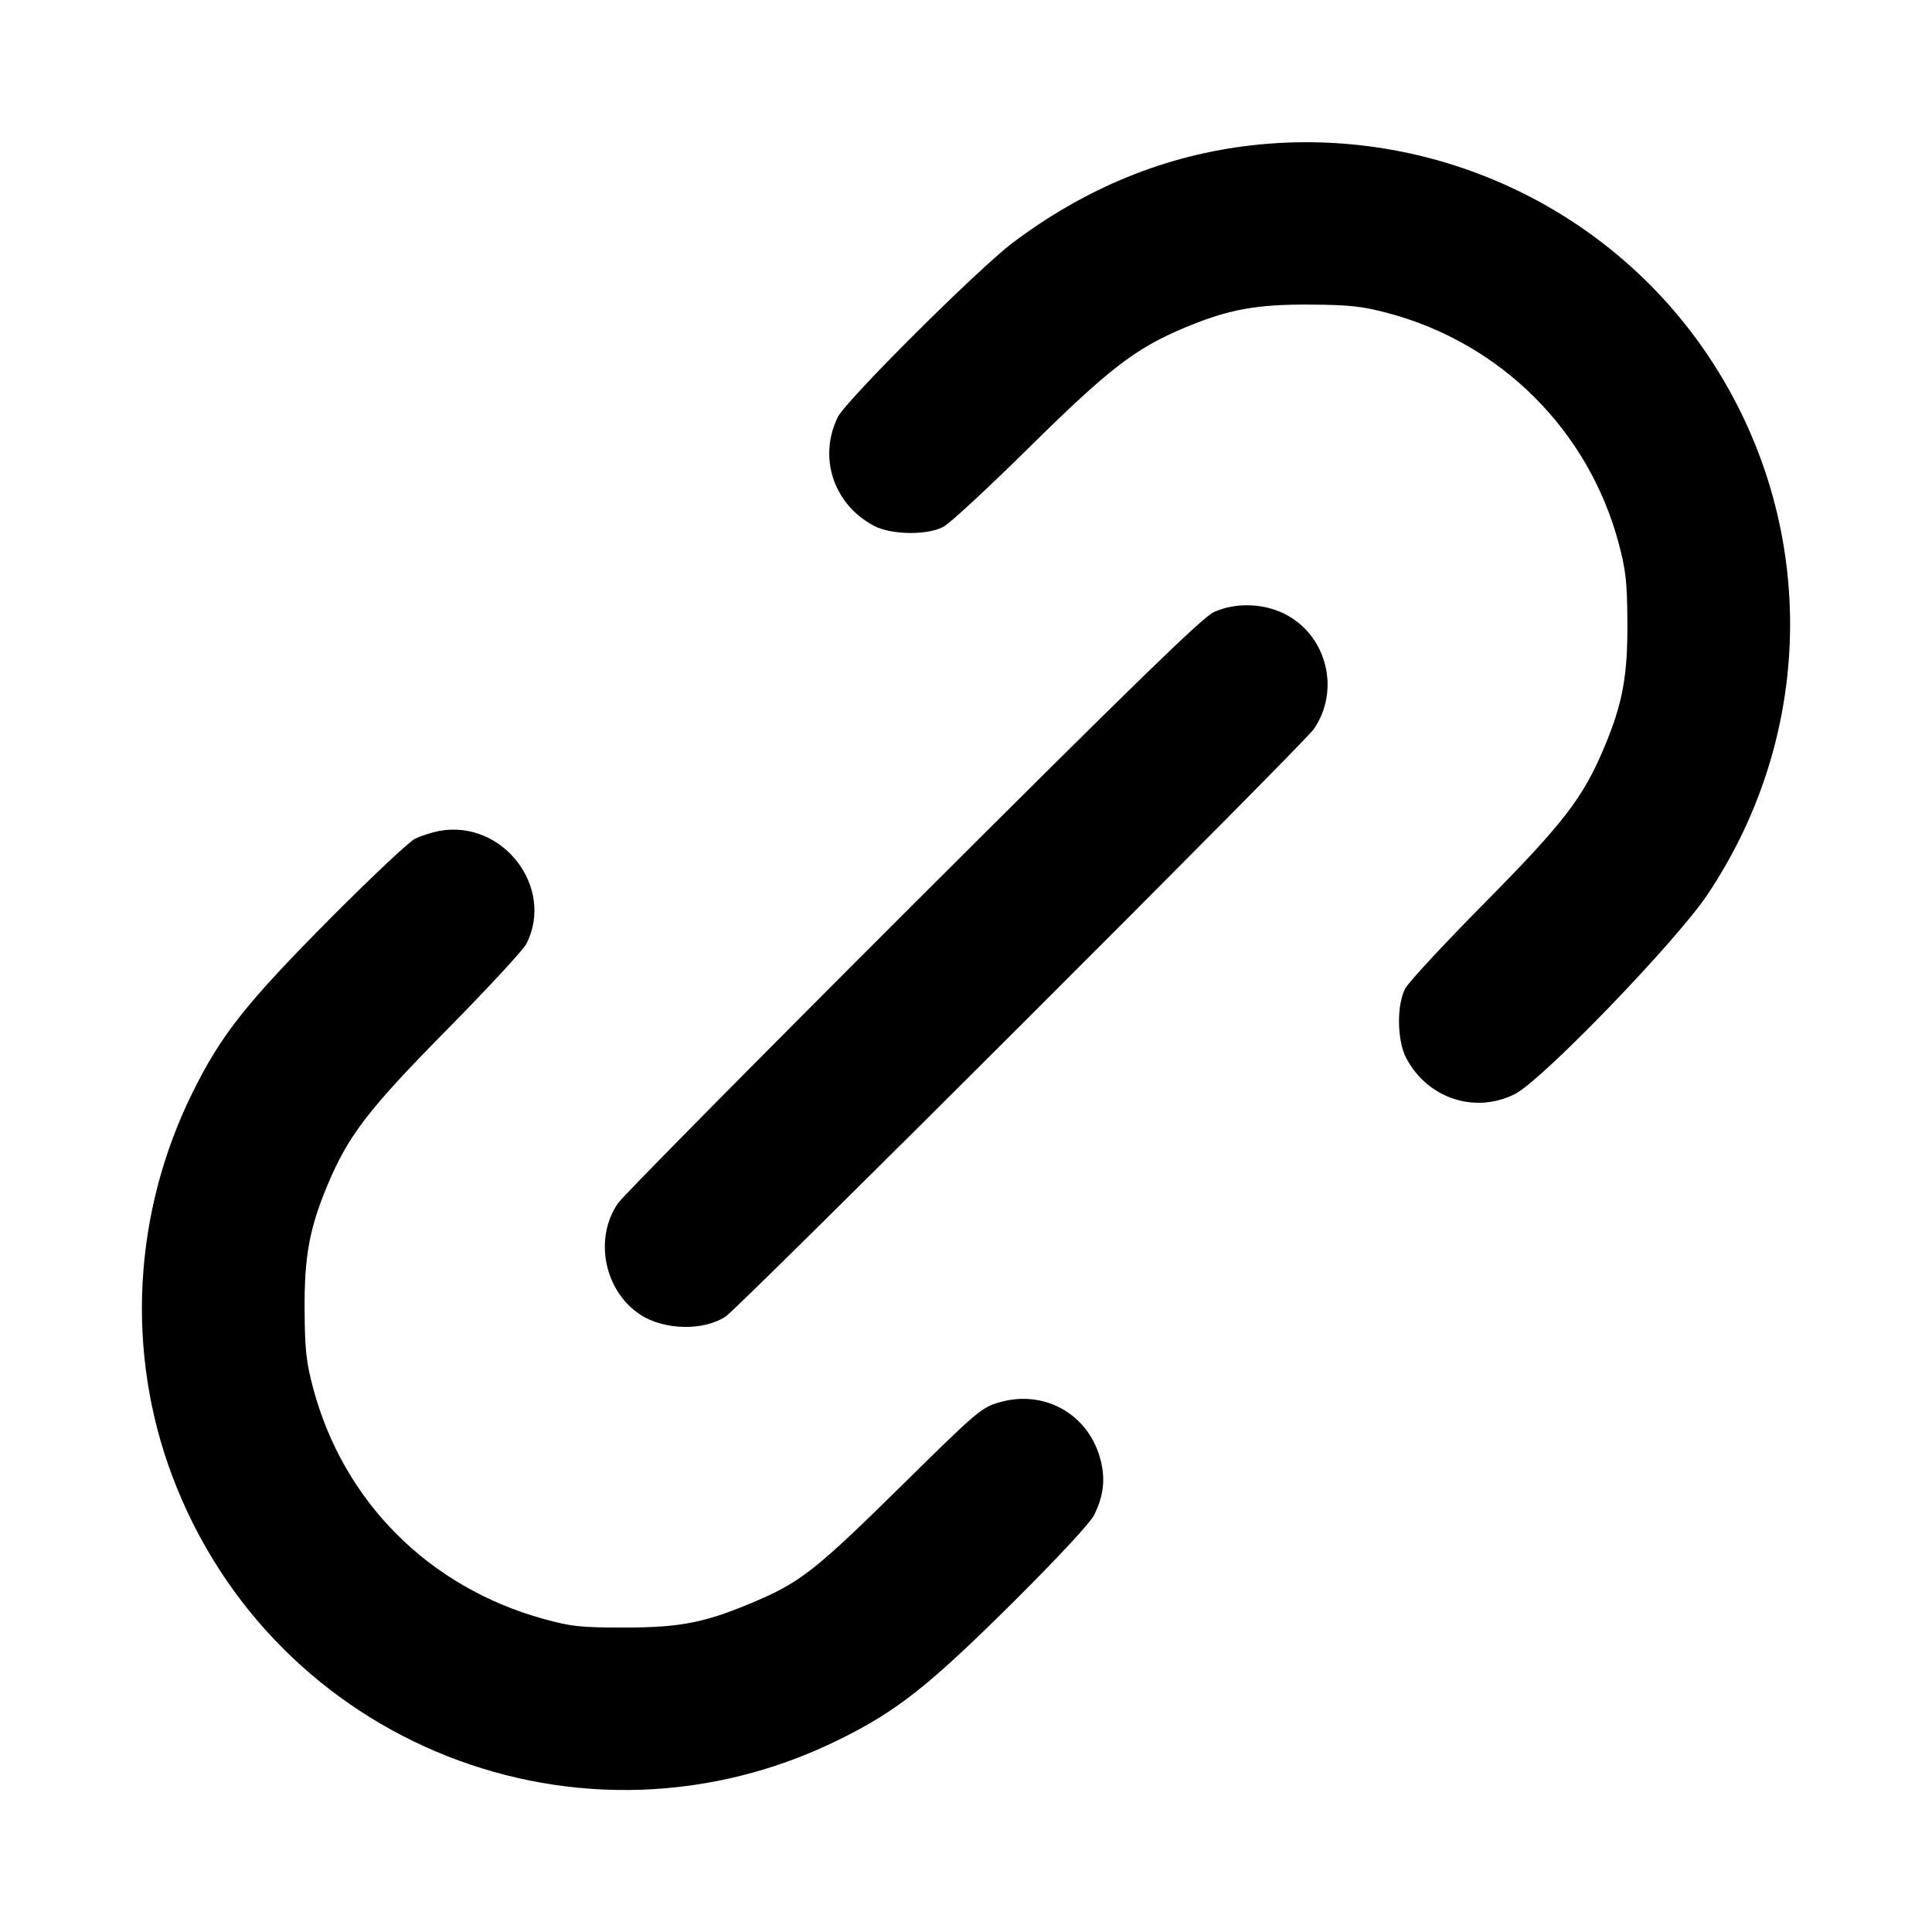 <svg width="24" height="24" viewBox="0 0 24 24" fill="none" xmlns="http://www.w3.org/2000/svg"><path d="M15.560 1.804 C 14.490 1.923,13.491 2.330,12.580 3.016 C 12.149 3.341,10.509 4.975,10.408 5.180 C 10.161 5.683,10.355 6.267,10.857 6.532 C 11.072 6.645,11.516 6.652,11.720 6.544 C 11.797 6.504,12.274 6.062,12.780 5.563 C 13.779 4.577,14.104 4.327,14.720 4.069 C 15.260 3.843,15.610 3.779,16.280 3.784 C 16.767 3.787,16.922 3.804,17.244 3.890 C 18.648 4.264,19.736 5.351,20.109 6.753 C 20.196 7.079,20.213 7.232,20.216 7.720 C 20.221 8.391,20.157 8.741,19.930 9.280 C 19.666 9.910,19.426 10.222,18.439 11.220 C 17.939 11.726,17.496 12.203,17.456 12.280 C 17.348 12.484,17.355 12.928,17.468 13.143 C 17.734 13.646,18.323 13.841,18.820 13.590 C 19.157 13.419,20.815 11.702,21.208 11.117 C 22.573 9.082,22.581 6.462,21.228 4.432 C 19.989 2.572,17.794 1.555,15.560 1.804 M15.080 7.603 C 14.941 7.665,14.099 8.484,11.347 11.232 C 9.393 13.183,7.743 14.853,7.680 14.943 C 7.375 15.379,7.503 16.033,7.952 16.330 C 8.247 16.525,8.746 16.536,9.017 16.352 C 9.195 16.231,16.185 9.250,16.318 9.060 C 16.656 8.576,16.483 7.888,15.956 7.625 C 15.688 7.492,15.346 7.483,15.080 7.603 M5.453 10.323 C 5.361 10.341,5.226 10.384,5.153 10.421 C 5.080 10.457,4.615 10.895,4.119 11.393 C 3.058 12.461,2.747 12.853,2.391 13.574 C 1.652 15.069,1.561 16.798,2.140 18.336 C 3.396 21.672,7.232 23.188,10.426 21.609 C 11.149 21.252,11.542 20.940,12.607 19.882 C 13.148 19.343,13.545 18.916,13.592 18.820 C 13.715 18.570,13.736 18.354,13.662 18.100 C 13.503 17.556,12.963 17.261,12.415 17.420 C 12.194 17.484,12.138 17.531,11.261 18.395 C 10.108 19.532,9.943 19.661,9.301 19.927 C 8.740 20.160,8.438 20.217,7.760 20.218 C 7.208 20.218,7.097 20.206,6.749 20.110 C 5.325 19.715,4.265 18.652,3.890 17.244 C 3.804 16.922,3.787 16.767,3.784 16.280 C 3.779 15.610,3.843 15.260,4.069 14.720 C 4.327 14.104,4.577 13.779,5.563 12.780 C 6.062 12.274,6.501 11.799,6.539 11.725 C 6.896 11.020,6.241 10.175,5.453 10.323 " stroke="none" fill-rule="evenodd" fill="black"></path></svg>